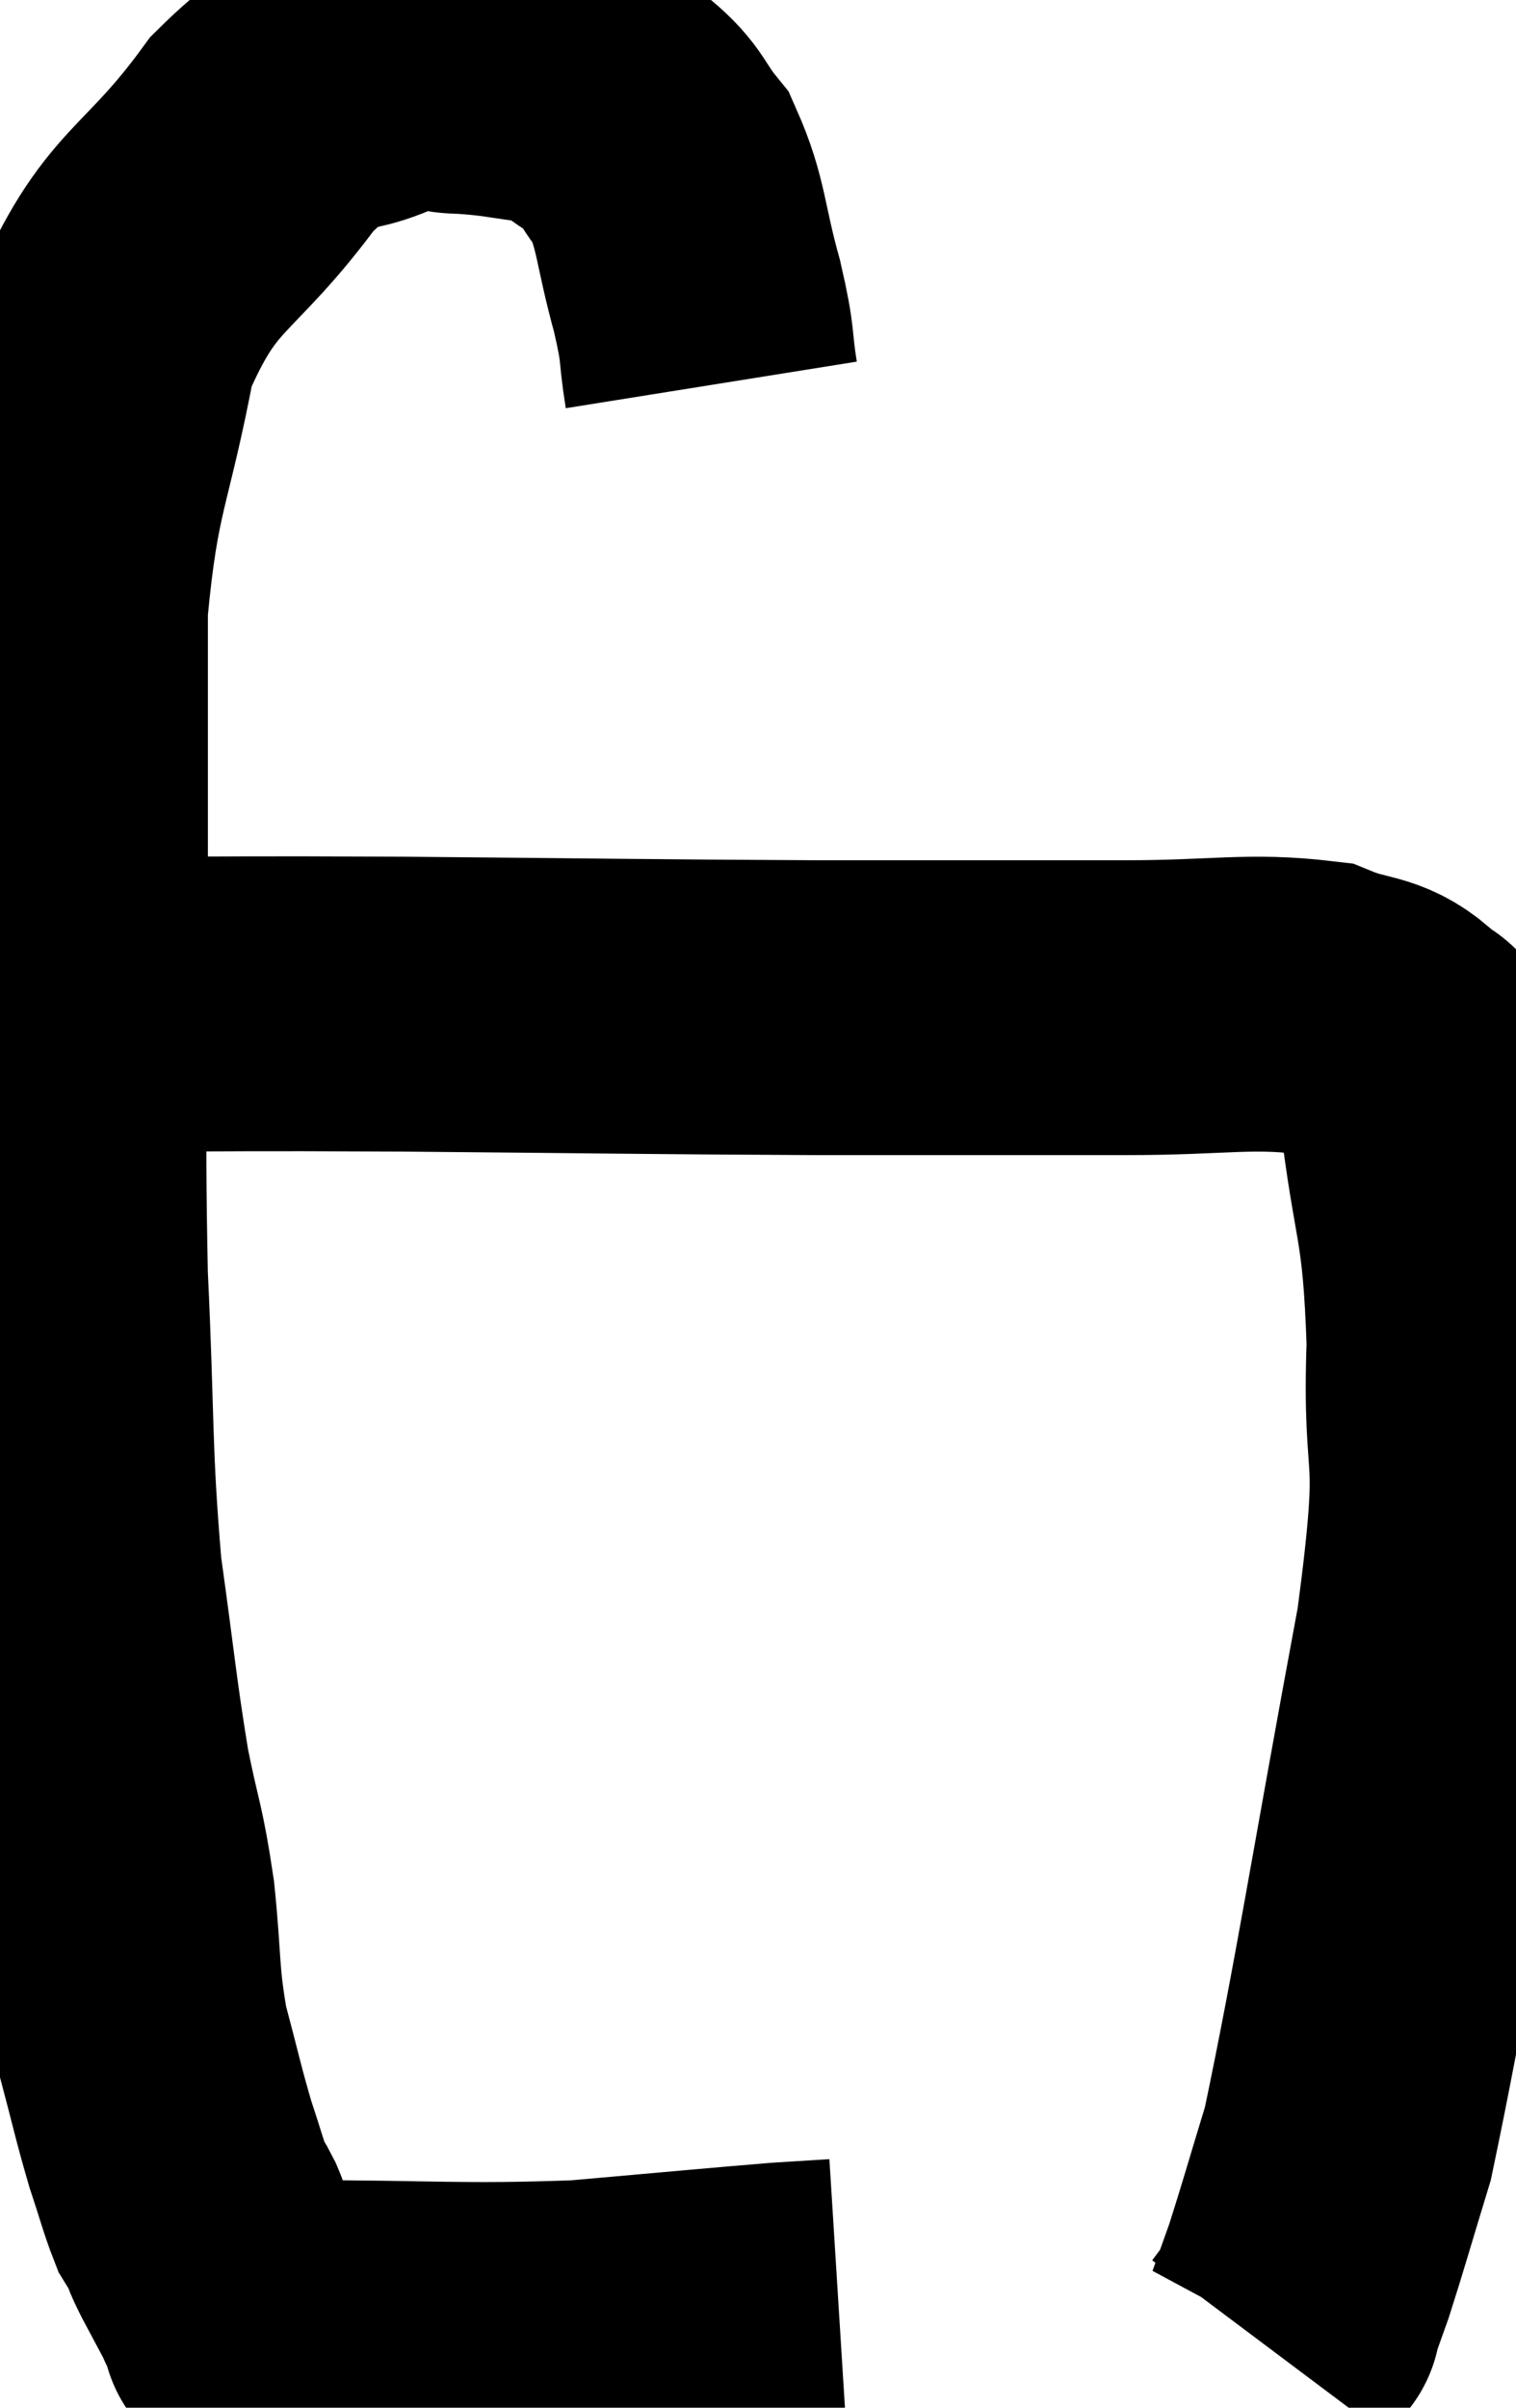 <svg xmlns="http://www.w3.org/2000/svg" viewBox="7.013 4.513 25.719 40.827" width="25.719" height="40.827"><path d="M 19.08 11.04 C 18.96 10.29, 19.05 10.455, 18.84 9.54 C 18.54 8.46, 18.585 8.16, 18.24 7.38 C 17.85 6.9, 17.925 6.81, 17.46 6.42 C 16.92 6.12, 17.025 6.015, 16.38 5.82 C 15.63 5.73, 15.57 5.685, 14.88 5.64 C 14.25 5.64, 14.475 5.355, 13.62 5.64 C 12.54 6.21, 12.645 5.61, 11.46 6.78 C 10.17 8.55, 9.735 8.31, 8.88 10.32 C 8.46 12.57, 8.25 12.57, 8.04 14.82 C 8.04 17.07, 8.04 16.485, 8.04 19.32 C 8.04 22.74, 7.98 23.19, 8.04 26.16 C 8.16 28.68, 8.1 29.085, 8.28 31.2 C 8.52 32.91, 8.535 33.24, 8.76 34.62 C 8.97 35.67, 9.015 35.61, 9.18 36.72 C 9.3 37.89, 9.24 38.025, 9.42 39.06 C 9.66 39.96, 9.69 40.14, 9.9 40.86 C 10.08 41.4, 10.125 41.595, 10.26 41.94 C 10.35 42.09, 10.35 42.06, 10.44 42.24 C 10.53 42.45, 10.455 42.33, 10.62 42.66 C 10.86 43.11, 10.98 43.335, 11.1 43.56 C 11.1 43.56, 11.025 43.47, 11.1 43.56 C 11.25 43.74, 11.19 43.815, 11.4 43.92 C 11.67 43.95, 10.575 43.965, 11.94 43.98 C 14.4 43.98, 14.775 44.055, 16.86 43.98 C 18.57 43.83, 19.185 43.77, 20.28 43.68 C 20.76 43.65, 21 43.635, 21.24 43.62 C 21.24 43.62, 21.24 43.62, 21.24 43.62 L 21.24 43.62" fill="none" stroke="black" stroke-width="5"></path><path d="M 8.88 21.54 C 11.37 21.54, 10.86 21.525, 13.86 21.54 C 17.37 21.57, 17.82 21.585, 20.88 21.6 C 23.49 21.6, 23.985 21.6, 26.1 21.6 C 27.72 21.6, 28.2 21.465, 29.34 21.6 C 30 21.87, 30.195 21.75, 30.66 22.14 C 30.93 22.65, 30.945 21.87, 31.2 23.16 C 31.44 25.23, 31.605 25.05, 31.68 27.3 C 31.59 29.73, 31.95 28.77, 31.5 32.16 C 30.69 36.51, 30.45 38.145, 29.88 40.86 C 29.55 41.94, 29.46 42.27, 29.22 43.02 C 29.07 43.44, 28.995 43.65, 28.92 43.86 C 28.92 43.86, 29.01 43.74, 28.92 43.86 L 28.56 44.34" fill="none" stroke="black" stroke-width="5"></path></svg>